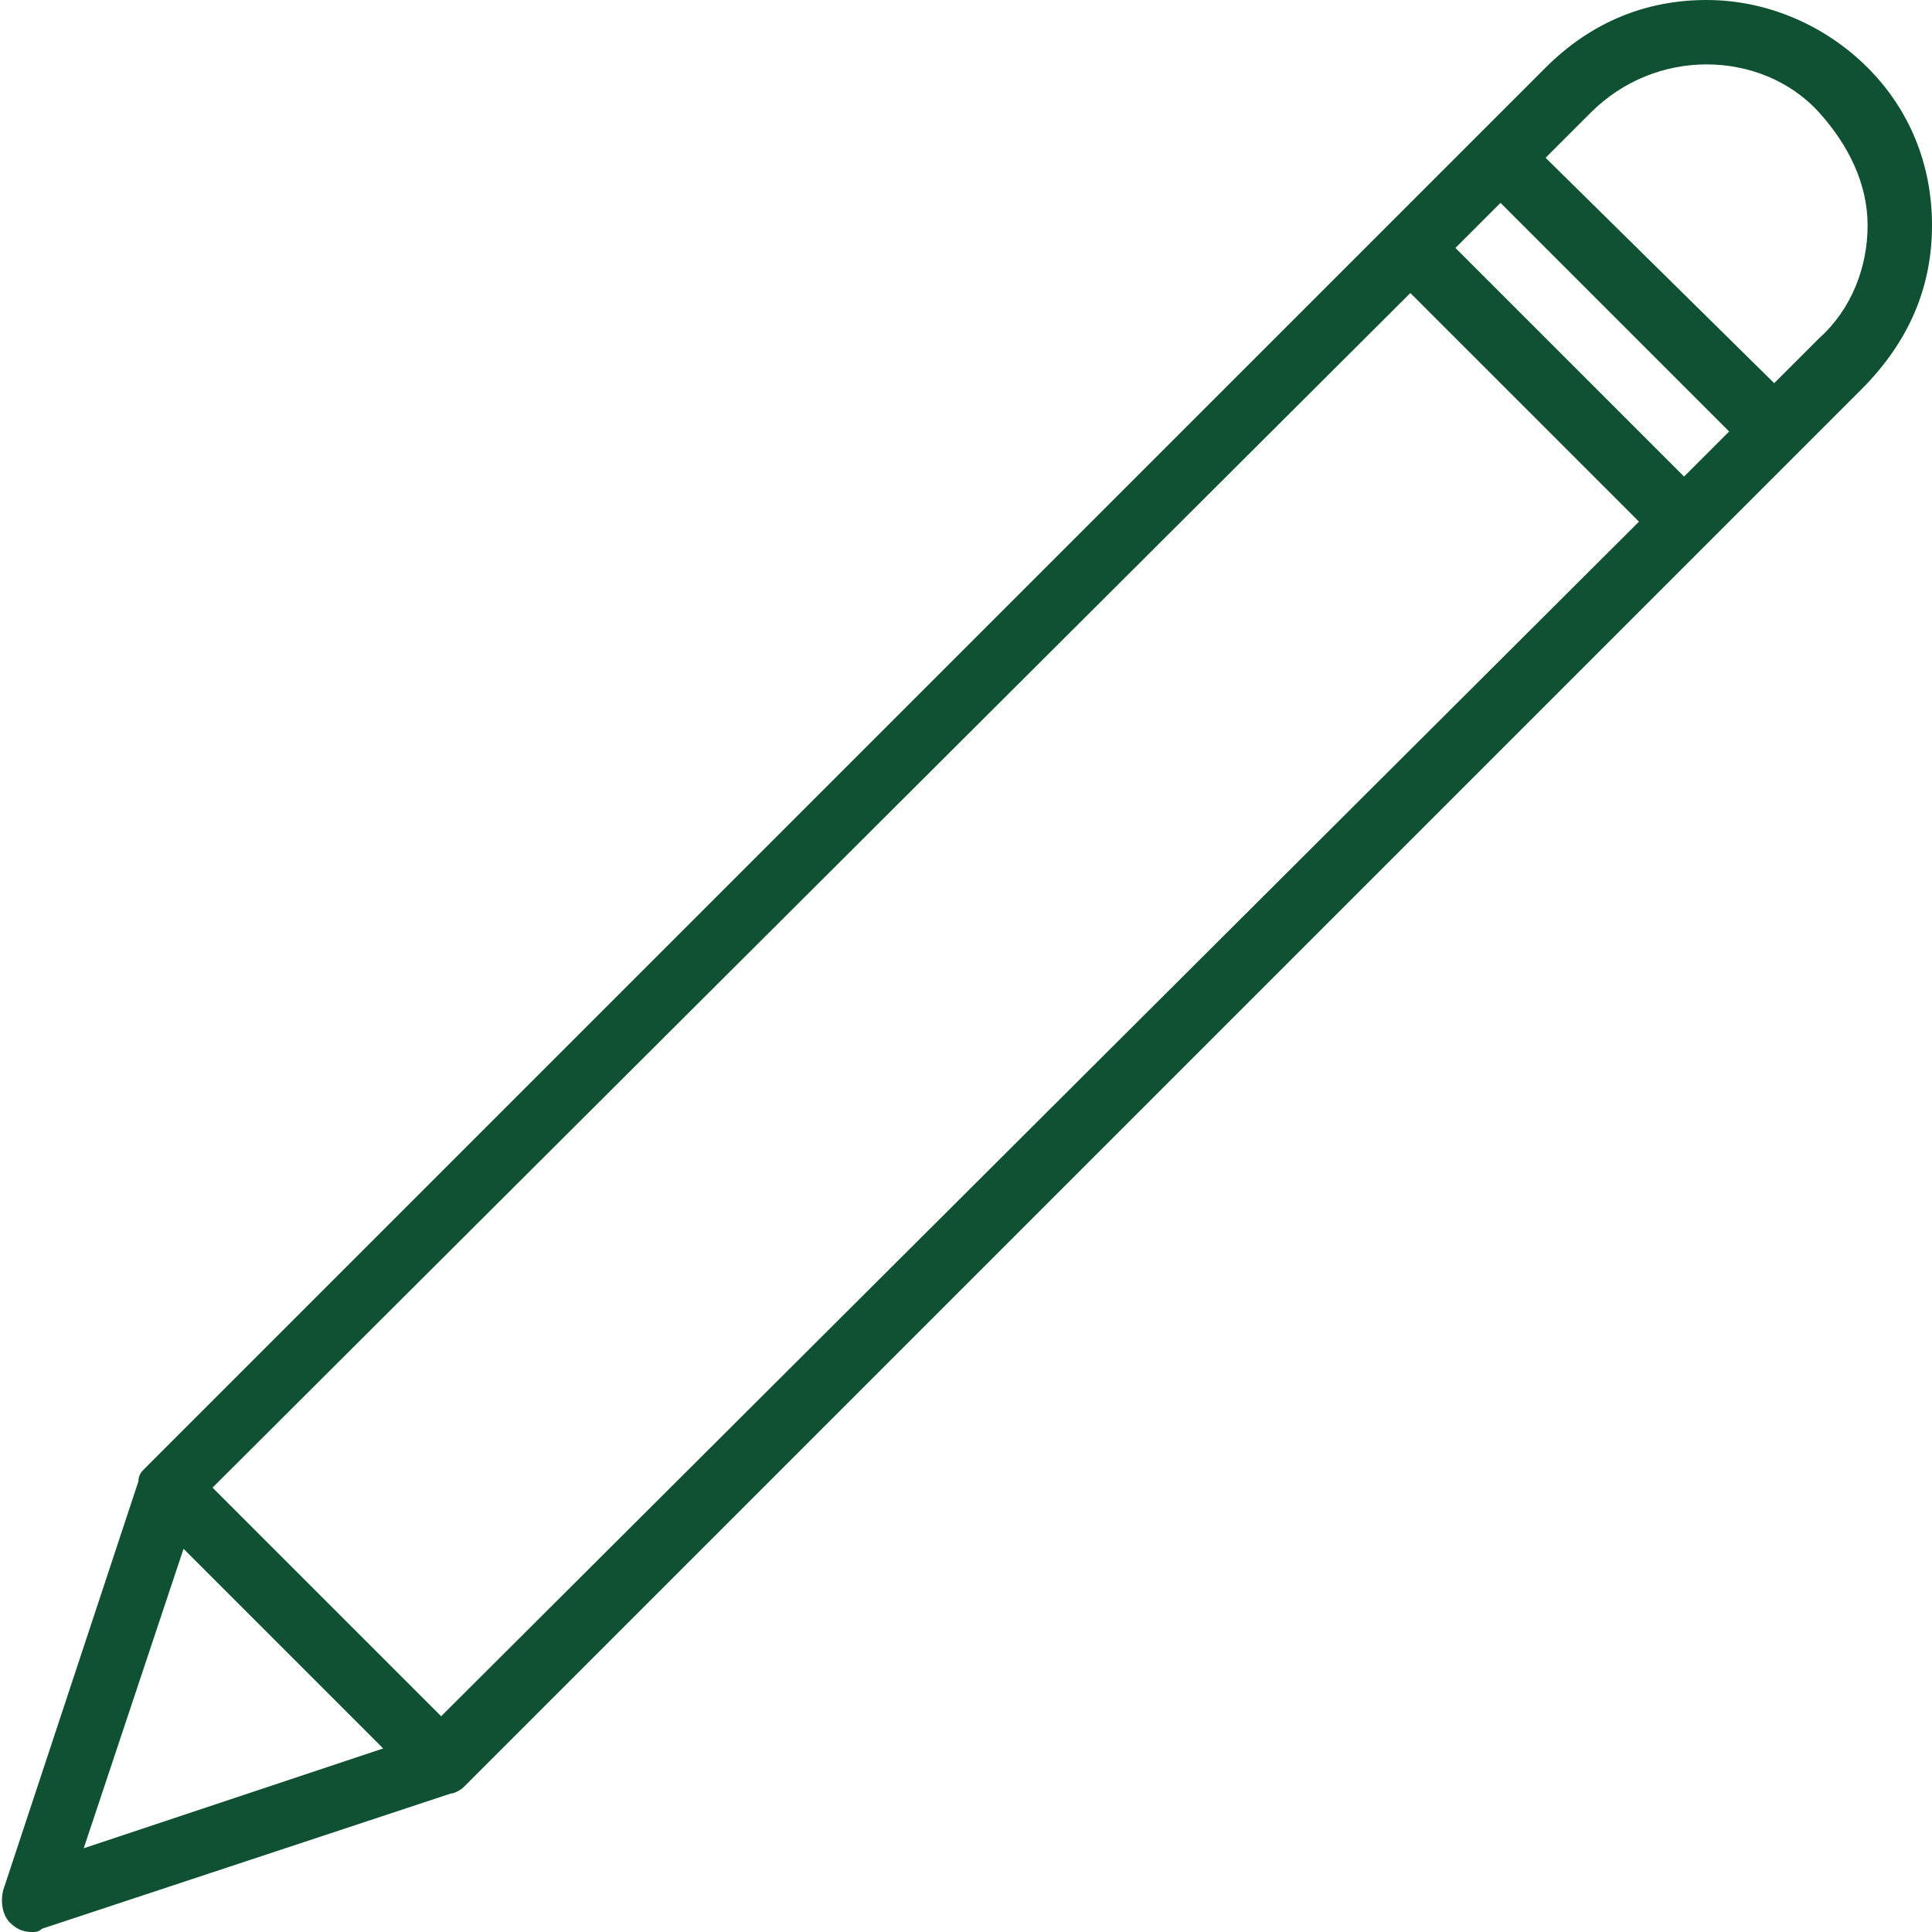 <?xml version="1.0" encoding="utf-8"?>
<!-- Generator: Adobe Illustrator 23.0.2, SVG Export Plug-In . SVG Version: 6.00 Build 0)  -->
<svg version="1.1" id="Capa_1" xmlns="http://www.w3.org/2000/svg" xmlns:xlink="http://www.w3.org/1999/xlink" x="0px" y="0px"
	 viewBox="0 0 60 60" style="enable-background:new 0 0 60 60;" xml:space="preserve">
<style type="text/css">
	.st0{fill:#0F5132;}
</style>
<path class="st0" d="M60,7c0-1.9-0.7-3.6-2-4.9S54.9,0,53,0s-3.6,0.7-5,2.1l-1.4,1.4l-4.2,4.2l0,0L4.5,45.6
	c-0.1,0.1-0.2,0.2-0.2,0.4L0.1,58.7c-0.1,0.4,0,0.8,0.2,1C0.5,59.9,0.7,60,1,60c0.1,0,0.2,0,0.3-0.1L14,55.7c0.1,0,0.3-0.1,0.4-0.2
	l37.8-37.8l0,0l4.2-4.2l0,0l1.4-1.4C59.3,10.6,60,8.9,60,7z M52.3,14.8l-7.1-7.1l1.4-1.4l7.1,7.1L52.3,14.8z M5.7,48.1l6.2,6.2
	l-9.3,3.1L5.7,48.1z M13.7,53.3l-7.1-7.1L43.8,9.1l7.1,7.1L13.7,53.3z M55.1,11.9L48,4.9l1.4-1.4C50.4,2.5,51.7,2,53,2
	s2.6,0.5,3.5,1.5S58,5.7,58,7s-0.5,2.6-1.5,3.5L55.1,11.9z"/>
</svg>
